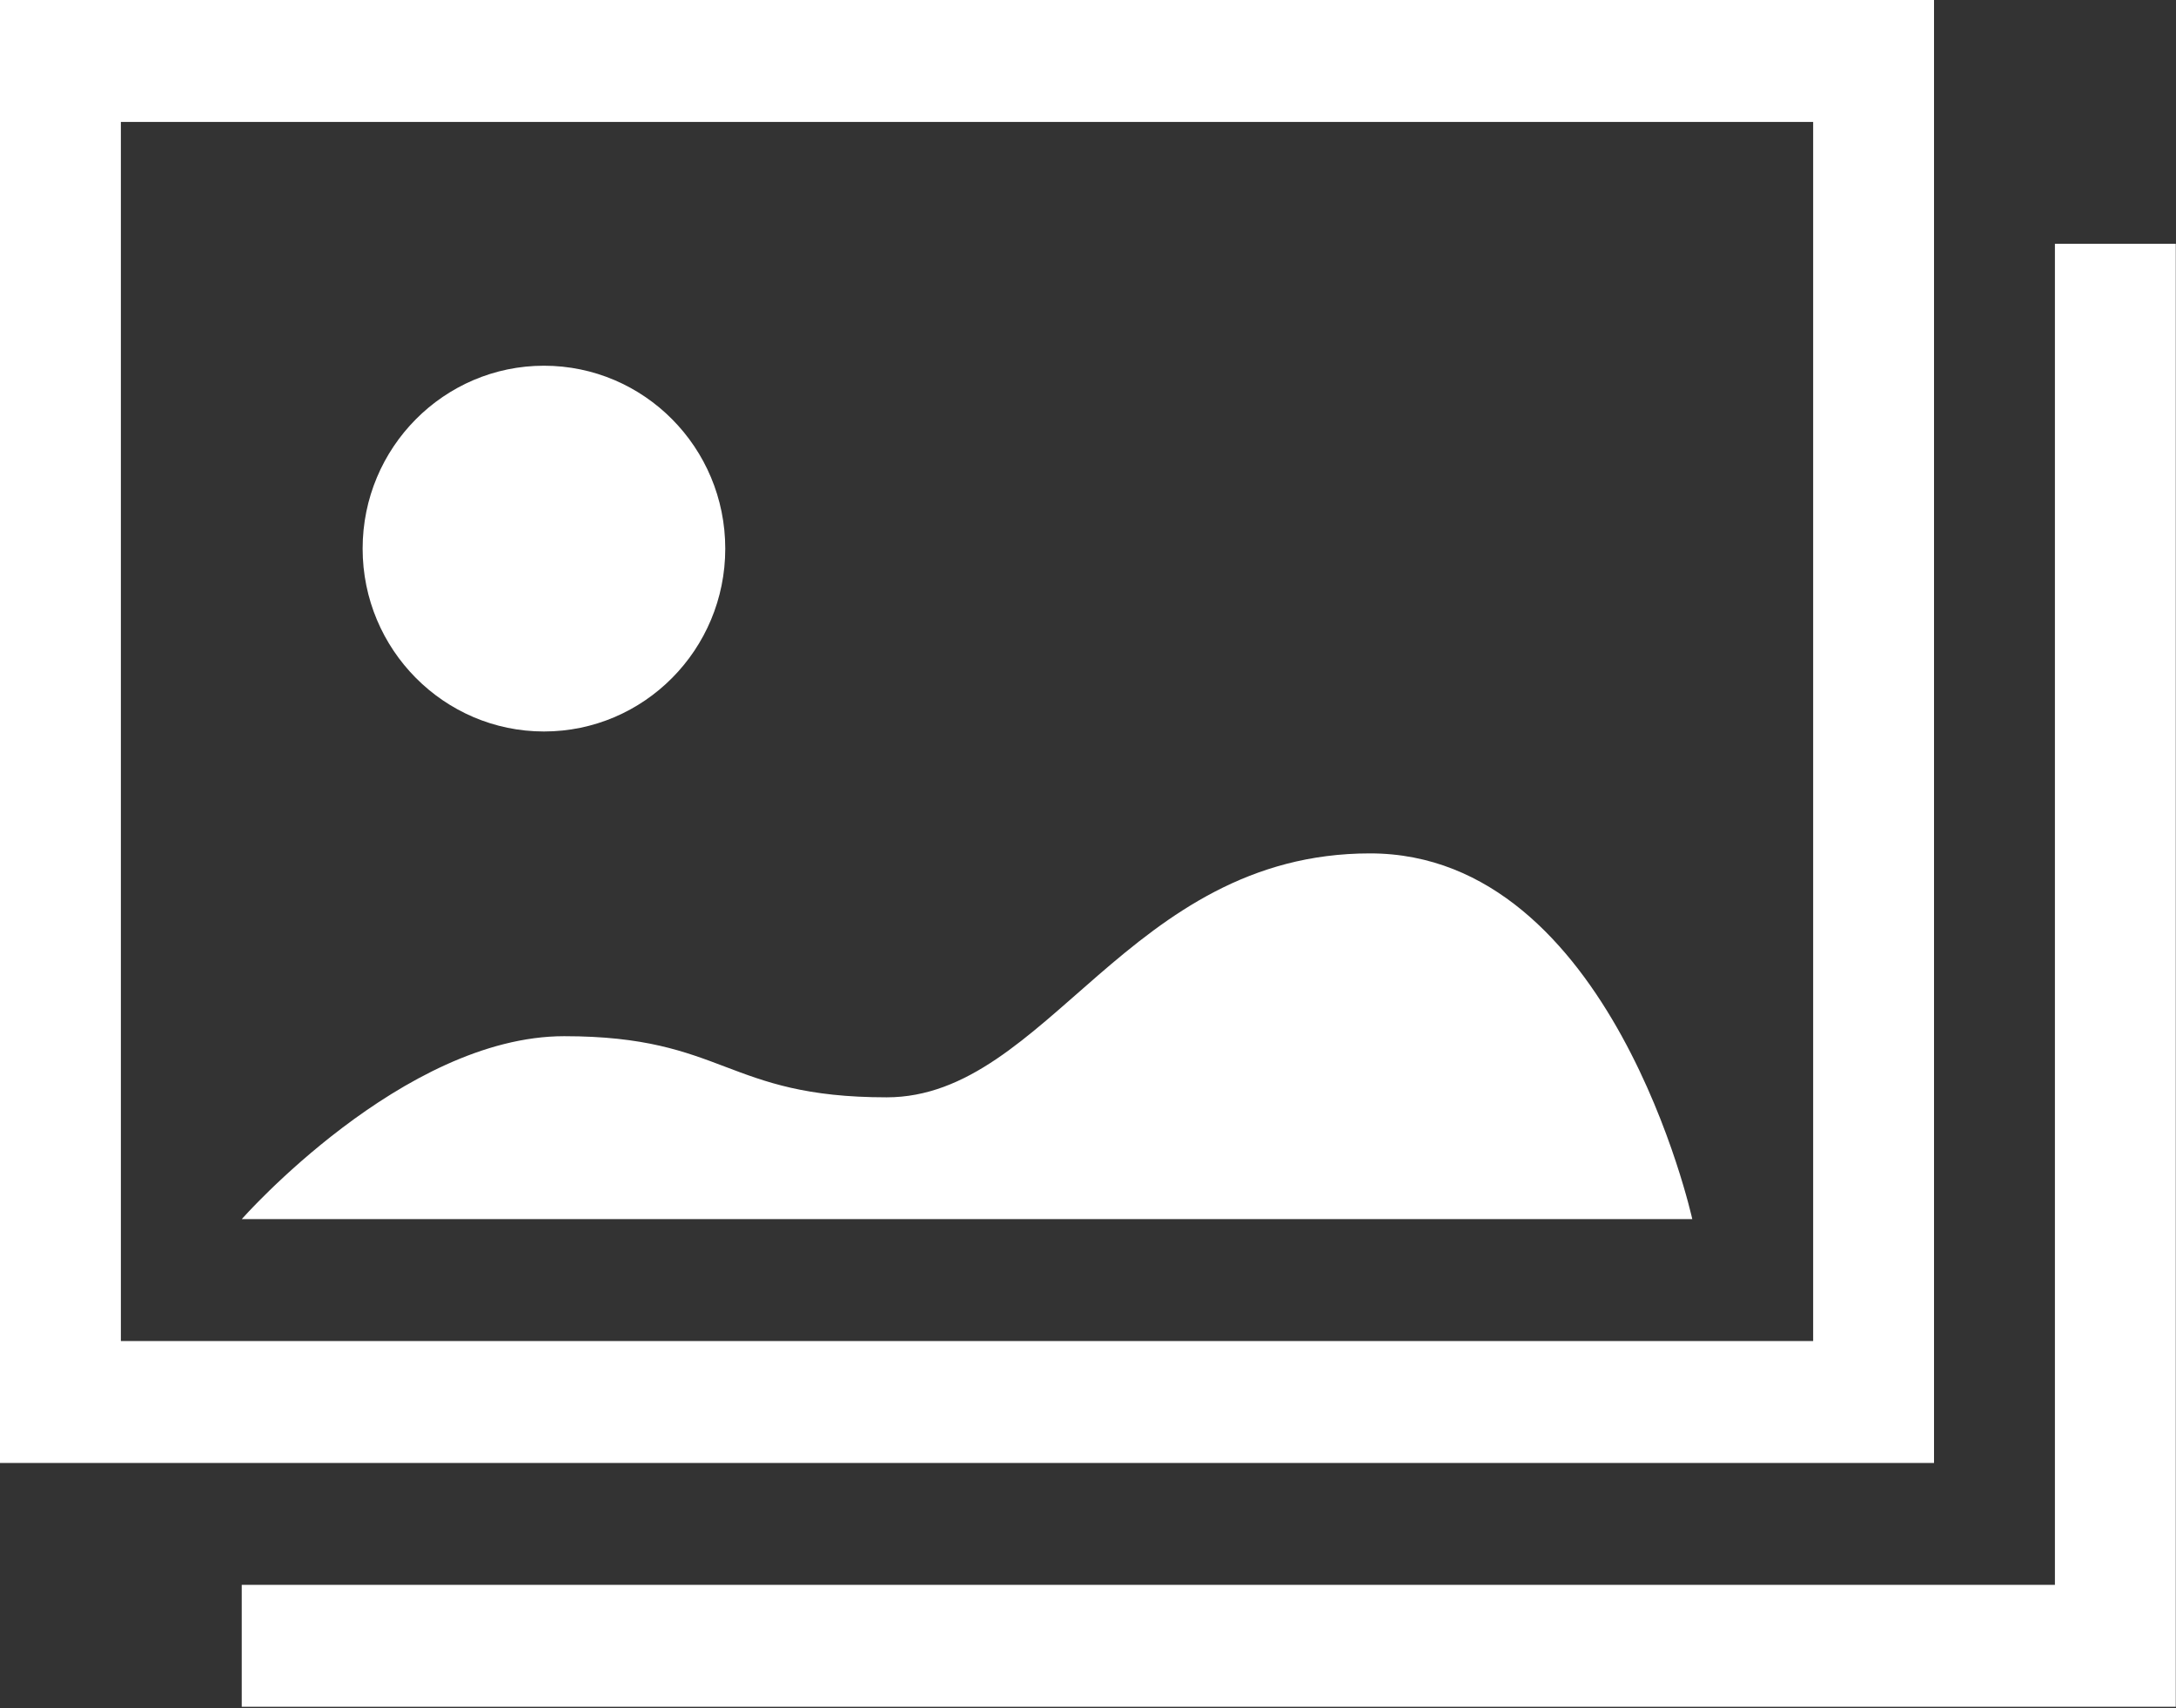 <?xml version="1.0" encoding="utf-8"?>
<!-- Generator: Adobe Illustrator 15.0.0, SVG Export Plug-In  -->
<!DOCTYPE svg PUBLIC "-//W3C//DTD SVG 1.1//EN" "http://www.w3.org/Graphics/SVG/1.1/DTD/svg11.dtd">
<svg version="1.1"
	 xmlns="http://www.w3.org/2000/svg" xmlns:xlink="http://www.w3.org/1999/xlink" xmlns:a="http://ns.adobe.com/AdobeSVGViewerExtensions/3.0/"
	 x="0px" y="0px" width="200px" height="157px" viewBox="132.51 320.576 200 157" enable-background="new 132.51 320.576 200 157"
	 xml:space="preserve">
<rect x="132.51" y="320.576" width="200" height="157" fill="#333333" stroke="none"/>
<defs>
</defs>
<rect display="none" fill="#EC008C" width="592" height="761"/>
<g display="none">
	<g display="inline">
		<path fill="#00A79D" d="M331.486,353.082l-5.648,1.631c-0.335,0.098-34.494,9.78-94.537,9.78c-60.032,0-93.792-9.675-94.126-9.777
			l-5.665-1.635v87.838l5.493-1.371c0.393-0.107,39.876-9.82,94.3-9.82c54.35,0,94.313,9.723,94.706,9.822l5.481,1.352
			L331.486,353.082z M322.649,429.731c-7.243-1.519-21.256-4.132-40.029-6.13l-6.569-10.393h6.394l-12.783-21.948l-12.787,21.948
			h5.875l-5.295,8.38c-3.531-0.188-7.153-0.348-10.874-0.461l-7.327-11.589h8.391L230.87,380.73l-16.771,28.809h7.707l-7.356,11.639
			c-3.556,0.123-7.031,0.287-10.404,0.474l-5.336-8.444h6.39l-12.775-21.948l-12.785,21.945h5.871l-6.659,10.541
			c-17.97,1.974-31.38,4.489-38.407,5.974V364.64c12.088,2.806,43.139,8.693,90.951,8.693c47.903,0,79.2-5.904,91.35-8.706v65.099
			h0.005V429.731z M297.482,377.991c-4.883,0-8.842,3.962-8.842,8.848c0,4.887,3.958,8.849,8.842,8.849
			c4.883,0,8.842-3.962,8.842-8.849C306.324,381.953,302.365,377.991,297.482,377.991z"/>
	</g>
</g>
<g>
	<g>
		<path fill="#FFFFFF" d="M182.505,387.797c9.208,0,16.665-7.529,16.665-16.803c0-9.291-7.465-16.809-16.665-16.809
			c-9.179,0-16.665,7.518-16.665,16.809C165.84,380.271,173.326,387.797,182.505,387.797z M258.428,399
			c-22.217,0-29.627,22.417-44.423,22.417c-14.842,0-14.842-5.618-29.636-5.618c-14.825,0-29.639,16.811-29.639,16.811h133.321
			C288.051,432.609,280.657,399,258.428,399z M321.381,342.983v123.235H154.729v11.205H332.49v-134.44H321.381z M310.269,320.576
			H132.51v134.442h177.759V320.576z M299.16,443.814h-155.54V331.781h155.54V443.814z"/>
	</g>
</g>
</svg>
